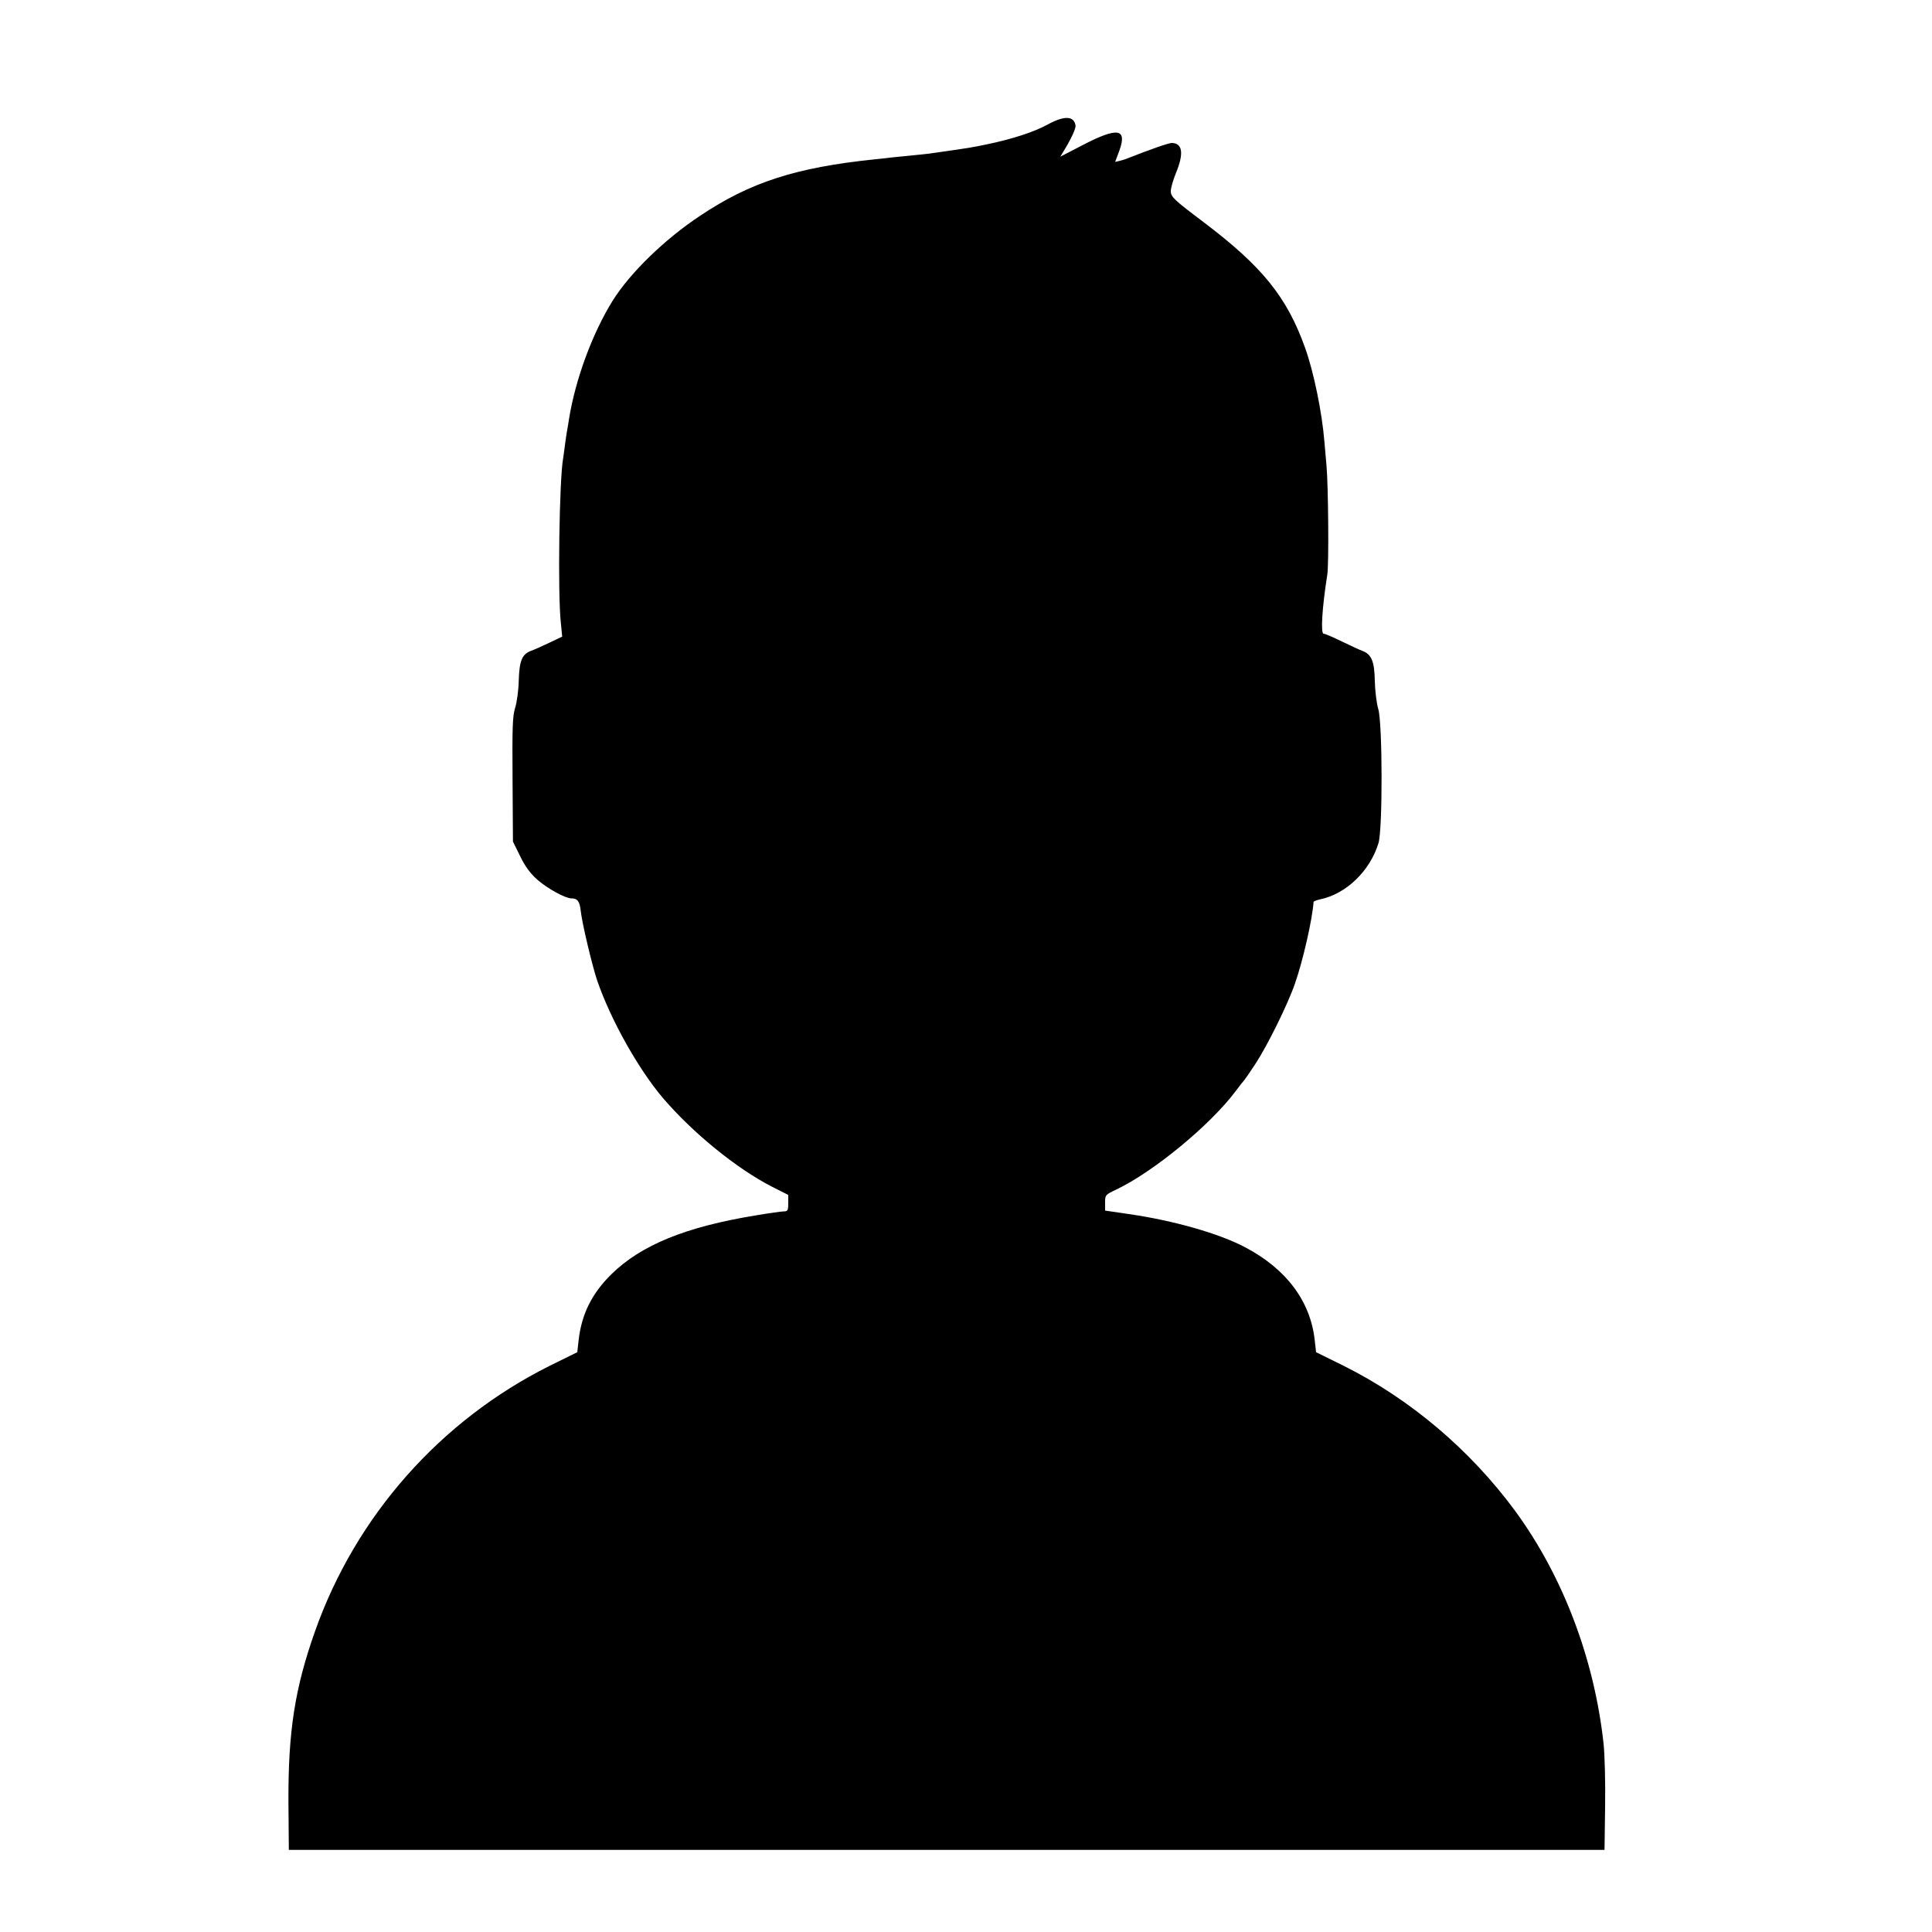 <?xml version="1.0" standalone="no"?>
<!DOCTYPE svg PUBLIC "-//W3C//DTD SVG 20010904//EN"
 "http://www.w3.org/TR/2001/REC-SVG-20010904/DTD/svg10.dtd">
<svg version="1.0" xmlns="http://www.w3.org/2000/svg"
 width="1000pt" height="1000pt" viewBox="0 0 1000 1000"
 preserveAspectRatio="xMidYMid meet">
<g transform="translate(0,1000) scale(0.1,-0.1)"
fill="#000000" stroke="none">
<path d="M5420 9354 c-69 -37 -175 -72 -302 -99 -96 -20 -84 -18 -308 -50 -14
-2 -56 -6 -95 -10 -38 -4 -83 -8 -100 -10 -16 -2 -57 -7 -90 -10 -406 -42
-643 -119 -900 -291 -186 -123 -363 -296 -453 -439 -106 -170 -194 -409 -227
-615 -3 -19 -7 -46 -10 -60 -3 -14 -7 -47 -11 -75 -3 -27 -8 -57 -9 -66 -20
-105 -29 -702 -12 -854 l7 -70 -67 -32 c-38 -18 -80 -37 -95 -42 -46 -17 -60
-52 -63 -154 -1 -51 -10 -114 -19 -142 -13 -43 -15 -97 -13 -371 l2 -320 38
-77 c26 -54 53 -89 89 -121 53 -46 144 -96 176 -96 31 0 43 -16 48 -66 7 -64
59 -282 85 -359 70 -204 213 -458 340 -608 156 -182 381 -365 564 -459 l85
-43 0 -42 c0 -37 -3 -43 -21 -43 -12 0 -78 -9 -148 -21 -361 -59 -592 -153
-746 -304 -101 -99 -155 -207 -170 -342 l-7 -62 -142 -70 c-567 -283 -1005
-778 -1216 -1376 -104 -294 -139 -518 -137 -885 l2 -245 3405 0 3405 0 3 225
c2 124 -2 270 -8 325 -48 440 -211 868 -458 1205 -232 315 -543 579 -888 751
l-142 70 -7 62 c-22 202 -147 369 -360 481 -133 71 -372 139 -602 172 l-123
18 0 41 c0 40 1 41 58 68 193 92 485 333 616 507 22 30 44 57 47 60 3 3 29 41
58 85 61 93 167 307 204 415 40 114 90 331 96 422 1 3 16 9 34 13 135 28 258
147 302 291 22 73 21 619 -1 694 -9 30 -17 96 -18 146 -2 101 -17 137 -64 155
-15 5 -63 28 -107 49 -45 22 -87 40 -94 40 -16 0 -8 135 19 305 9 53 5 467 -4
564 -3 31 -8 88 -11 126 -12 149 -55 360 -100 485 -94 263 -222 421 -525 650
-154 116 -170 131 -170 161 0 16 12 57 26 92 43 103 35 156 -21 157 -16 0
-108 -32 -230 -80 -11 -5 -30 -10 -41 -13 l-22 -5 22 59 c41 114 -9 122 -188
29 l-118 -61 20 33 c37 61 61 113 59 128 -8 51 -58 53 -147 4z"/>
</g>
</svg>
